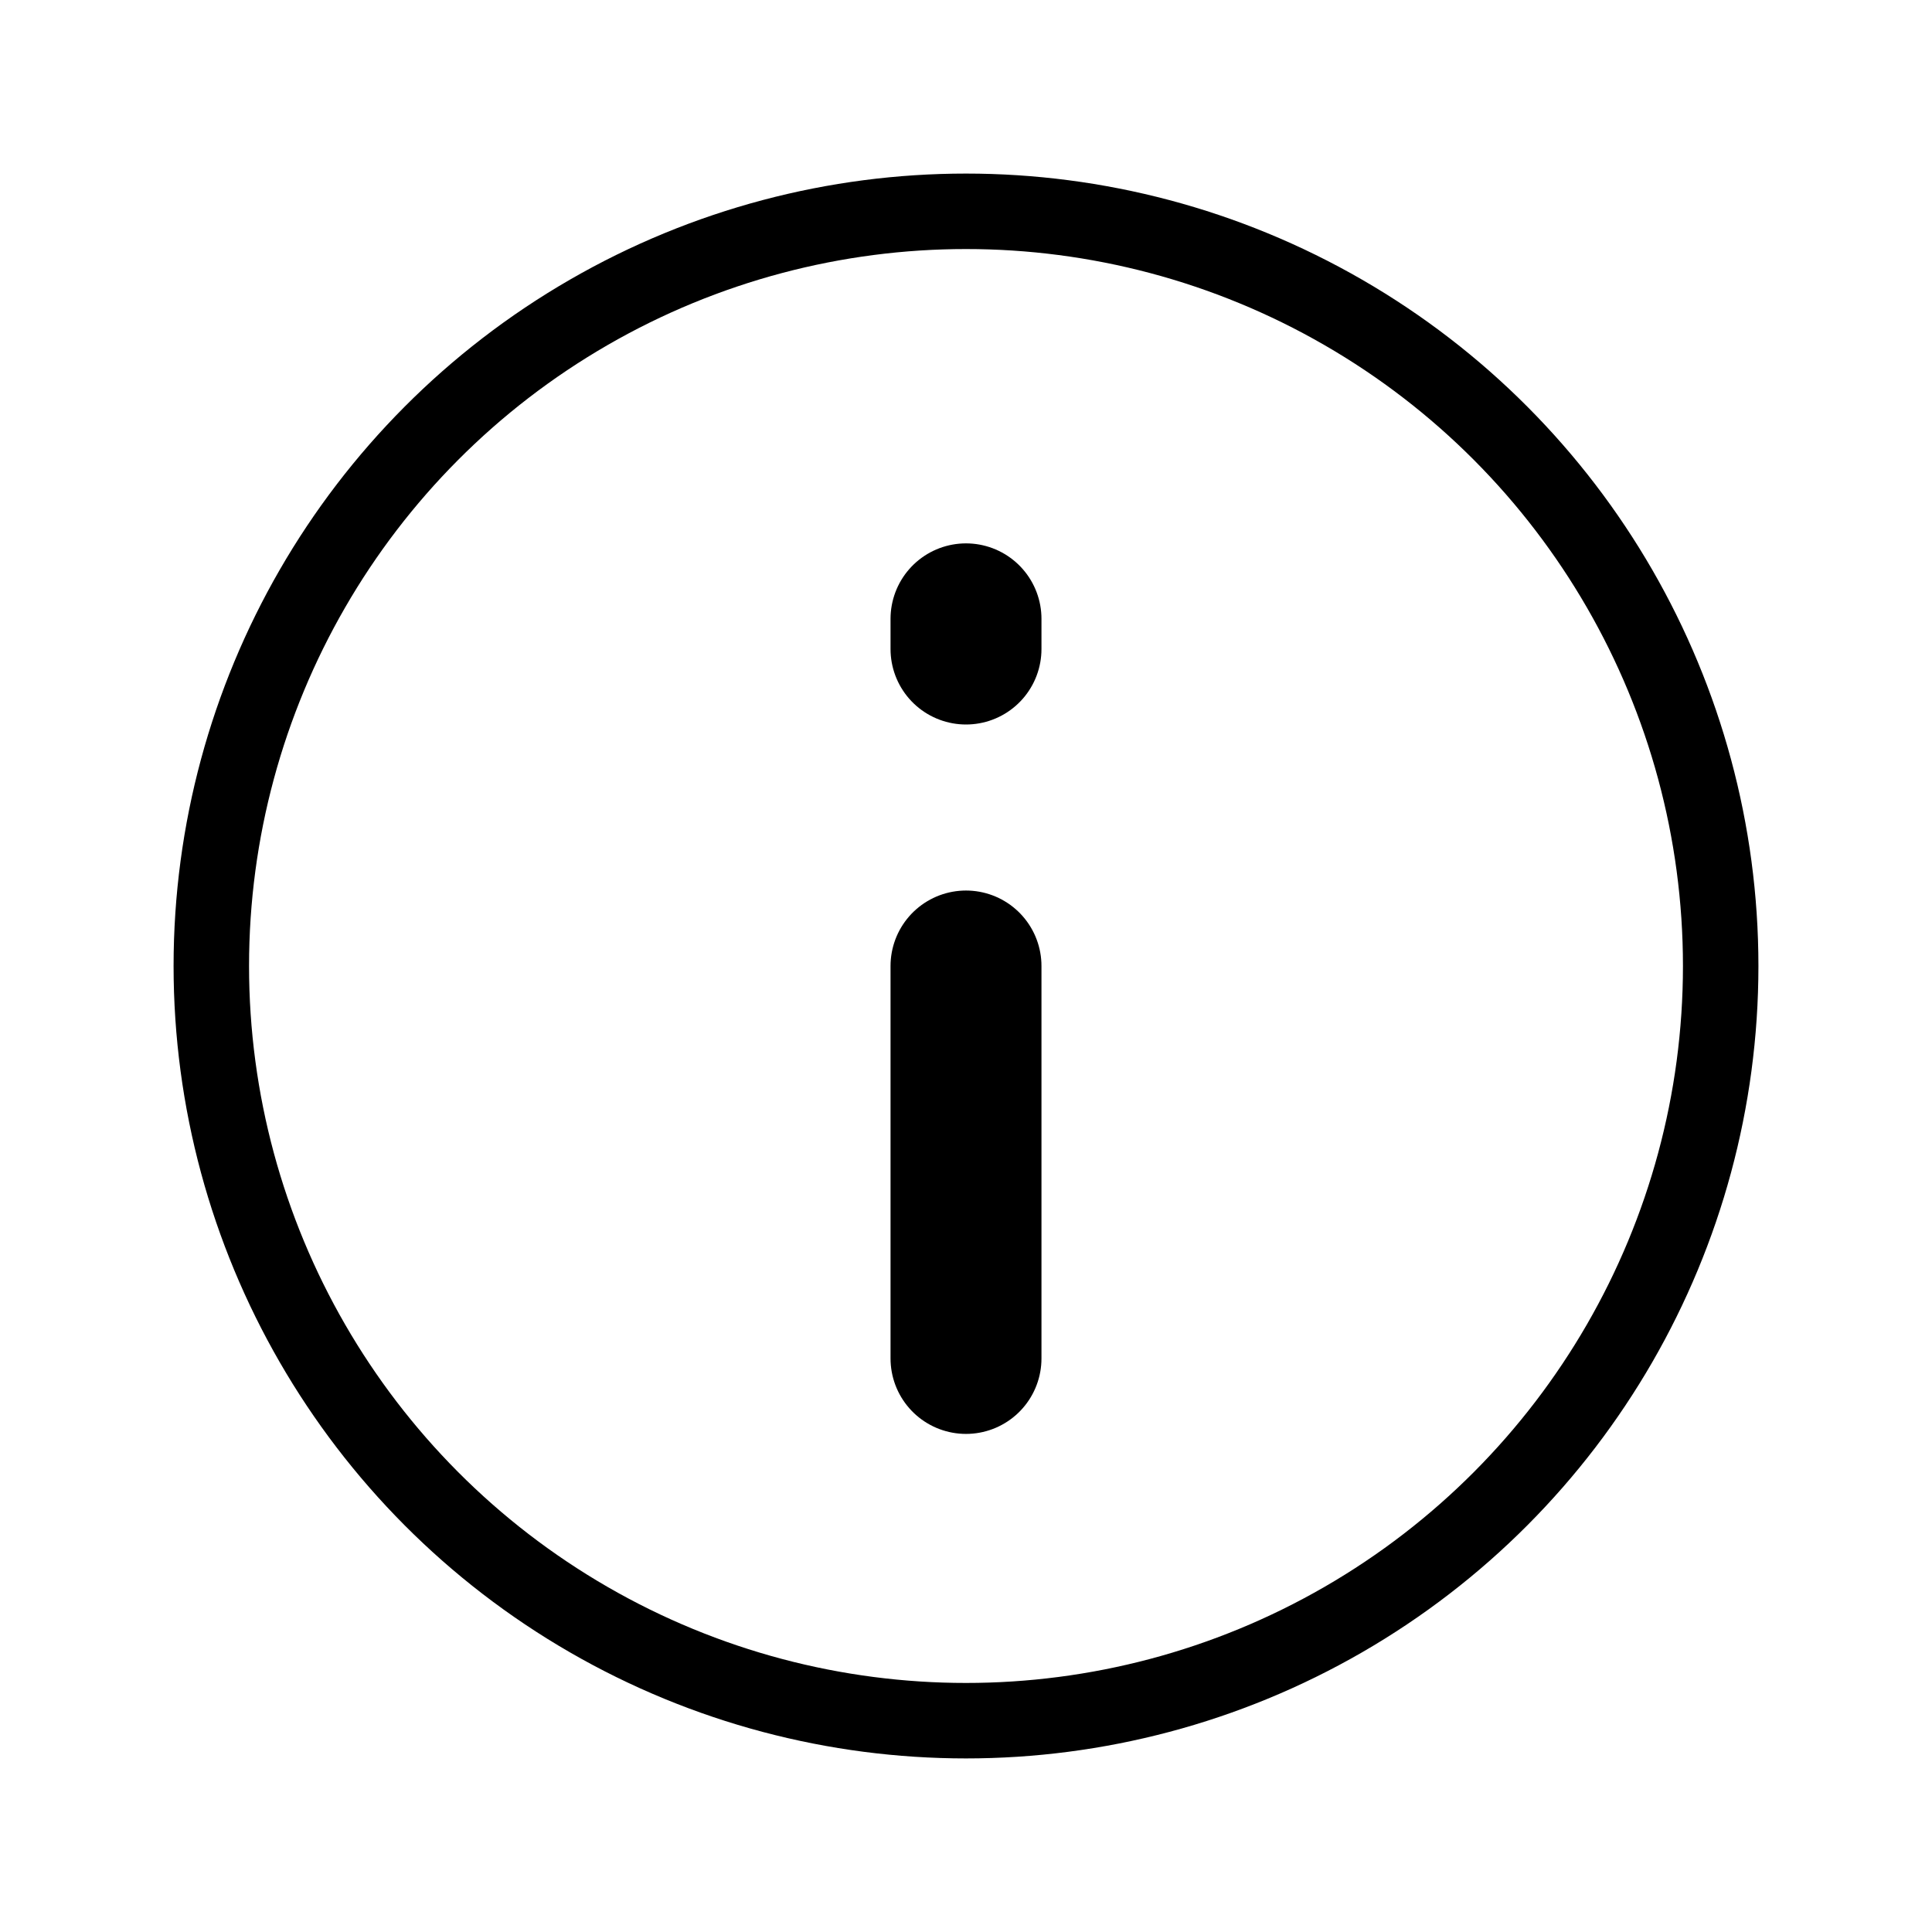 <svg xmlns="http://www.w3.org/2000/svg" viewBox="0 0 128 128" fill="none" stroke="#000" stroke-width="5" stroke-linecap="round"><path stroke-width="10" d="M64 90V64M64 41V43"/><circle cx="64" cy="64" r="50"/></svg>
